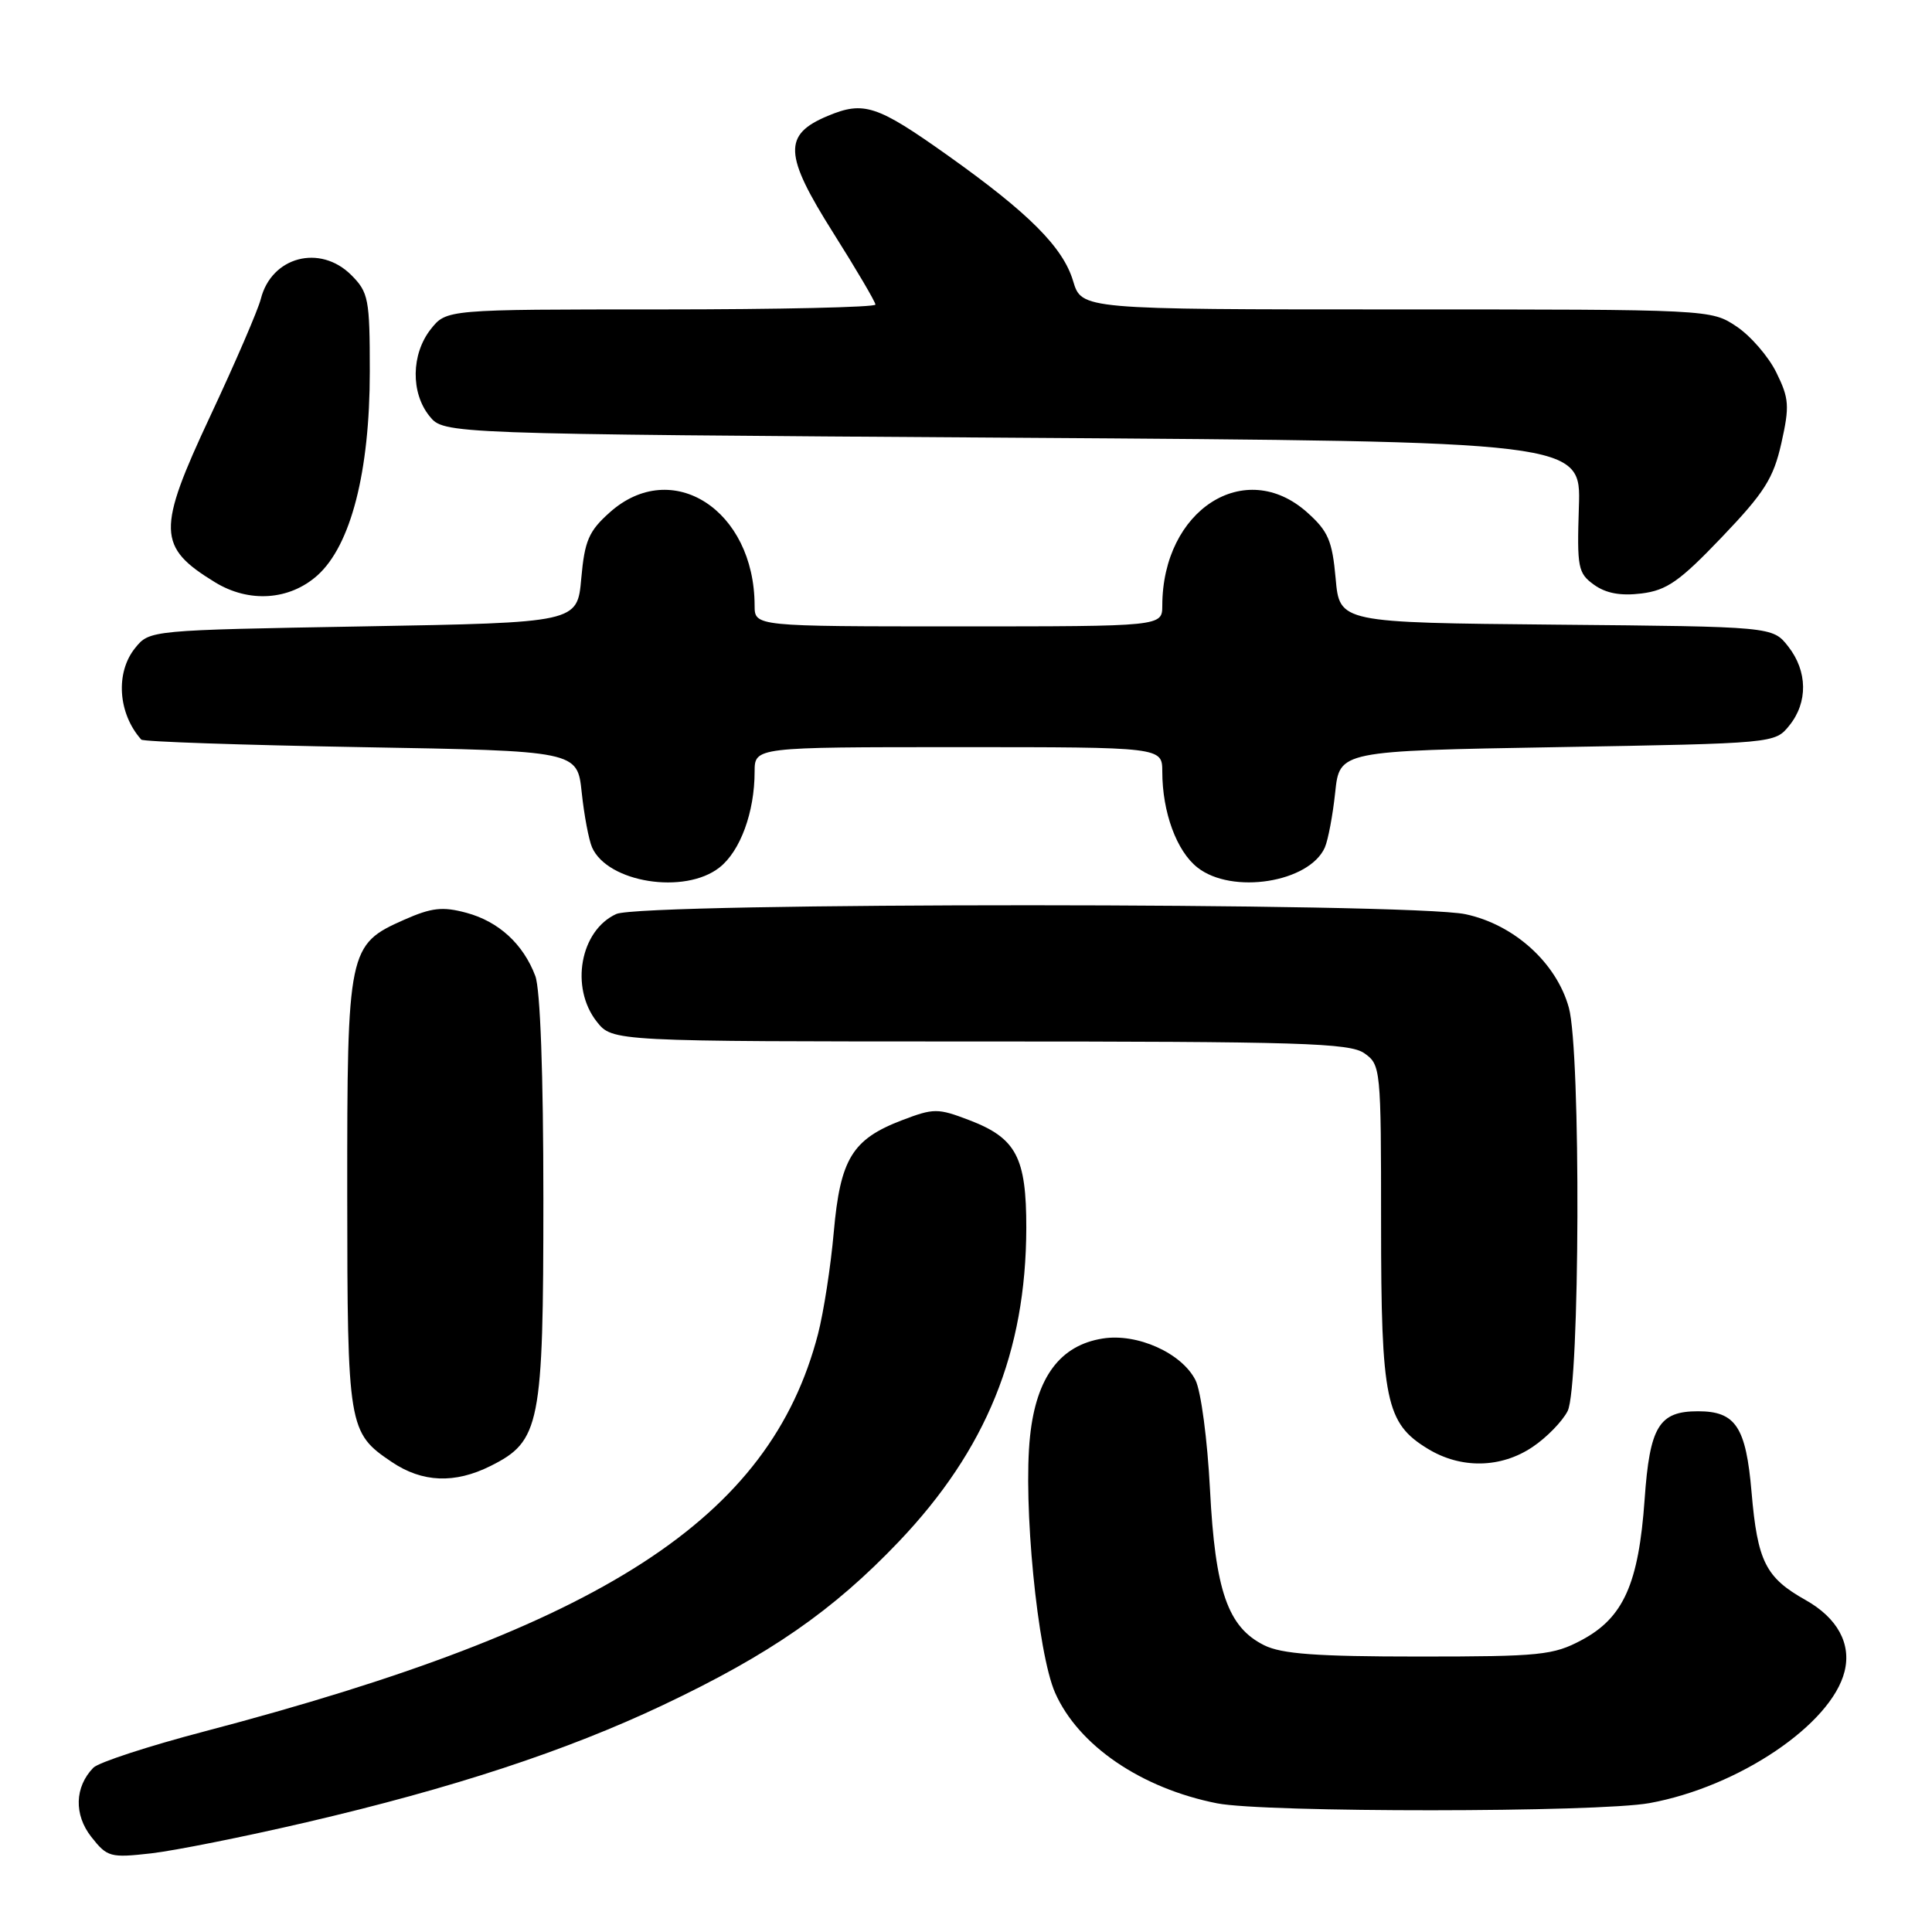 <?xml version="1.0" encoding="UTF-8" standalone="no"?>
<!DOCTYPE svg PUBLIC "-//W3C//DTD SVG 1.1//EN" "http://www.w3.org/Graphics/SVG/1.1/DTD/svg11.dtd" >
<svg xmlns="http://www.w3.org/2000/svg" xmlns:xlink="http://www.w3.org/1999/xlink" version="1.1" viewBox="0 0 256 256">
 <g >
 <path fill="currentColor"
d=" M 40.61 241.46 C 59.98 236.95 75.03 232.00 87.83 225.94 C 102.02 219.22 110.37 213.43 119.09 204.28 C 130.69 192.10 135.95 179.16 135.99 162.71 C 136.00 153.34 134.66 150.80 128.42 148.42 C 124.26 146.83 123.73 146.83 119.51 148.44 C 112.92 150.96 111.34 153.56 110.48 163.25 C 110.08 167.79 109.14 173.87 108.39 176.77 C 102.03 201.24 79.96 215.53 27.06 229.43 C 19.66 231.37 13.06 233.53 12.37 234.23 C 9.89 236.78 9.78 240.45 12.10 243.40 C 14.21 246.08 14.61 246.19 20.02 245.58 C 23.16 245.22 32.42 243.37 40.61 241.46 Z  M 218.57 238.92 C 230.38 236.77 242.66 228.49 244.41 221.49 C 245.34 217.81 243.47 214.39 239.26 212.02 C 233.95 209.04 232.88 206.91 232.09 197.72 C 231.35 189.06 229.98 187.00 225.00 187.00 C 219.82 187.00 218.60 189.00 217.92 198.69 C 217.13 209.85 215.12 214.35 209.61 217.30 C 205.82 219.33 204.12 219.50 188.00 219.50 C 174.44 219.50 169.82 219.16 167.50 218.00 C 162.68 215.59 161.02 210.80 160.33 197.36 C 159.99 190.79 159.14 184.33 158.41 182.88 C 156.59 179.28 150.69 176.63 146.12 177.36 C 140.47 178.25 137.32 182.48 136.49 190.28 C 135.53 199.18 137.47 219.02 139.81 224.31 C 142.90 231.29 151.21 236.96 161.27 238.95 C 167.57 240.19 211.70 240.17 218.57 238.92 Z  M 65.00 194.25 C 71.58 190.96 72.00 188.87 72.00 158.82 C 72.00 142.34 71.59 131.05 70.93 129.32 C 69.33 125.08 66.07 122.10 61.80 120.95 C 58.65 120.10 57.20 120.26 53.56 121.87 C 46.13 125.16 46.00 125.79 46.01 158.20 C 46.03 189.19 46.14 189.83 51.91 193.72 C 55.96 196.45 60.25 196.62 65.00 194.25 Z  M 203.09 191.72 C 204.95 190.47 207.03 188.33 207.72 186.97 C 209.35 183.75 209.49 139.30 207.88 133.52 C 206.24 127.58 200.63 122.51 194.20 121.14 C 186.89 119.57 85.09 119.55 81.66 121.11 C 76.88 123.29 75.51 130.84 79.07 135.37 C 81.15 138.00 81.15 138.00 129.85 138.00 C 172.31 138.00 178.84 138.20 180.78 139.56 C 182.95 141.08 183.00 141.55 183.00 162.09 C 183.00 185.60 183.62 188.58 189.19 191.97 C 193.58 194.65 198.88 194.56 203.09 191.72 Z  M 95.33 114.95 C 98.09 112.79 99.99 107.62 99.99 102.25 C 100.00 99.00 100.00 99.00 127.00 99.00 C 154.00 99.00 154.00 99.00 154.01 102.25 C 154.01 107.62 155.91 112.79 158.67 114.95 C 163.25 118.56 173.49 116.94 175.55 112.29 C 175.98 111.30 176.60 108.03 176.92 105.00 C 177.50 99.50 177.50 99.50 206.34 99.00 C 235.17 98.50 235.18 98.50 237.09 96.14 C 239.58 93.07 239.52 88.93 236.94 85.65 C 234.88 83.03 234.88 83.03 206.19 82.77 C 177.50 82.50 177.50 82.50 176.98 76.65 C 176.53 71.64 175.99 70.38 173.21 67.90 C 164.97 60.53 154.03 67.56 154.01 80.25 C 154.00 83.00 154.00 83.00 127.00 83.00 C 100.00 83.00 100.00 83.00 99.99 80.25 C 99.97 67.56 89.03 60.53 80.79 67.90 C 78.01 70.38 77.47 71.64 77.02 76.65 C 76.50 82.50 76.50 82.50 48.16 83.00 C 19.86 83.50 19.82 83.50 17.91 85.86 C 15.27 89.12 15.63 94.54 18.72 98.00 C 18.96 98.28 32.06 98.72 47.83 99.00 C 76.50 99.50 76.50 99.50 77.08 105.00 C 77.40 108.03 78.02 111.30 78.45 112.28 C 80.51 116.95 90.73 118.57 95.33 114.95 Z  M 42.05 76.25 C 46.49 72.28 49.00 62.51 49.00 49.23 C 49.00 39.61 48.83 38.74 46.55 36.45 C 42.40 32.31 35.97 34.01 34.56 39.61 C 34.19 41.07 31.18 48.05 27.87 55.11 C 20.77 70.27 20.83 72.47 28.50 77.16 C 33.00 79.91 38.35 79.55 42.05 76.25 Z  M 228.15 71.18 C 233.81 65.26 234.99 63.38 236.04 58.72 C 237.14 53.81 237.07 52.80 235.38 49.37 C 234.35 47.26 231.97 44.51 230.10 43.26 C 226.71 41.00 226.65 41.00 185.01 41.00 C 143.32 41.00 143.32 41.00 142.19 37.23 C 140.85 32.76 136.34 28.24 125.56 20.58 C 116.20 13.93 114.46 13.36 109.68 15.36 C 103.74 17.84 103.86 20.48 110.40 30.84 C 113.48 35.72 116.00 40.01 116.00 40.36 C 116.00 40.71 103.21 41.00 87.57 41.00 C 59.15 41.00 59.15 41.00 57.07 43.63 C 54.48 46.93 54.41 52.05 56.91 55.14 C 58.82 57.50 58.82 57.50 134.16 58.00 C 209.50 58.50 209.50 58.50 209.21 67.17 C 208.95 75.22 209.09 75.95 211.21 77.48 C 212.80 78.62 214.73 78.98 217.50 78.64 C 220.87 78.22 222.56 77.03 228.15 71.18 Z "/>
</g>
</svg>